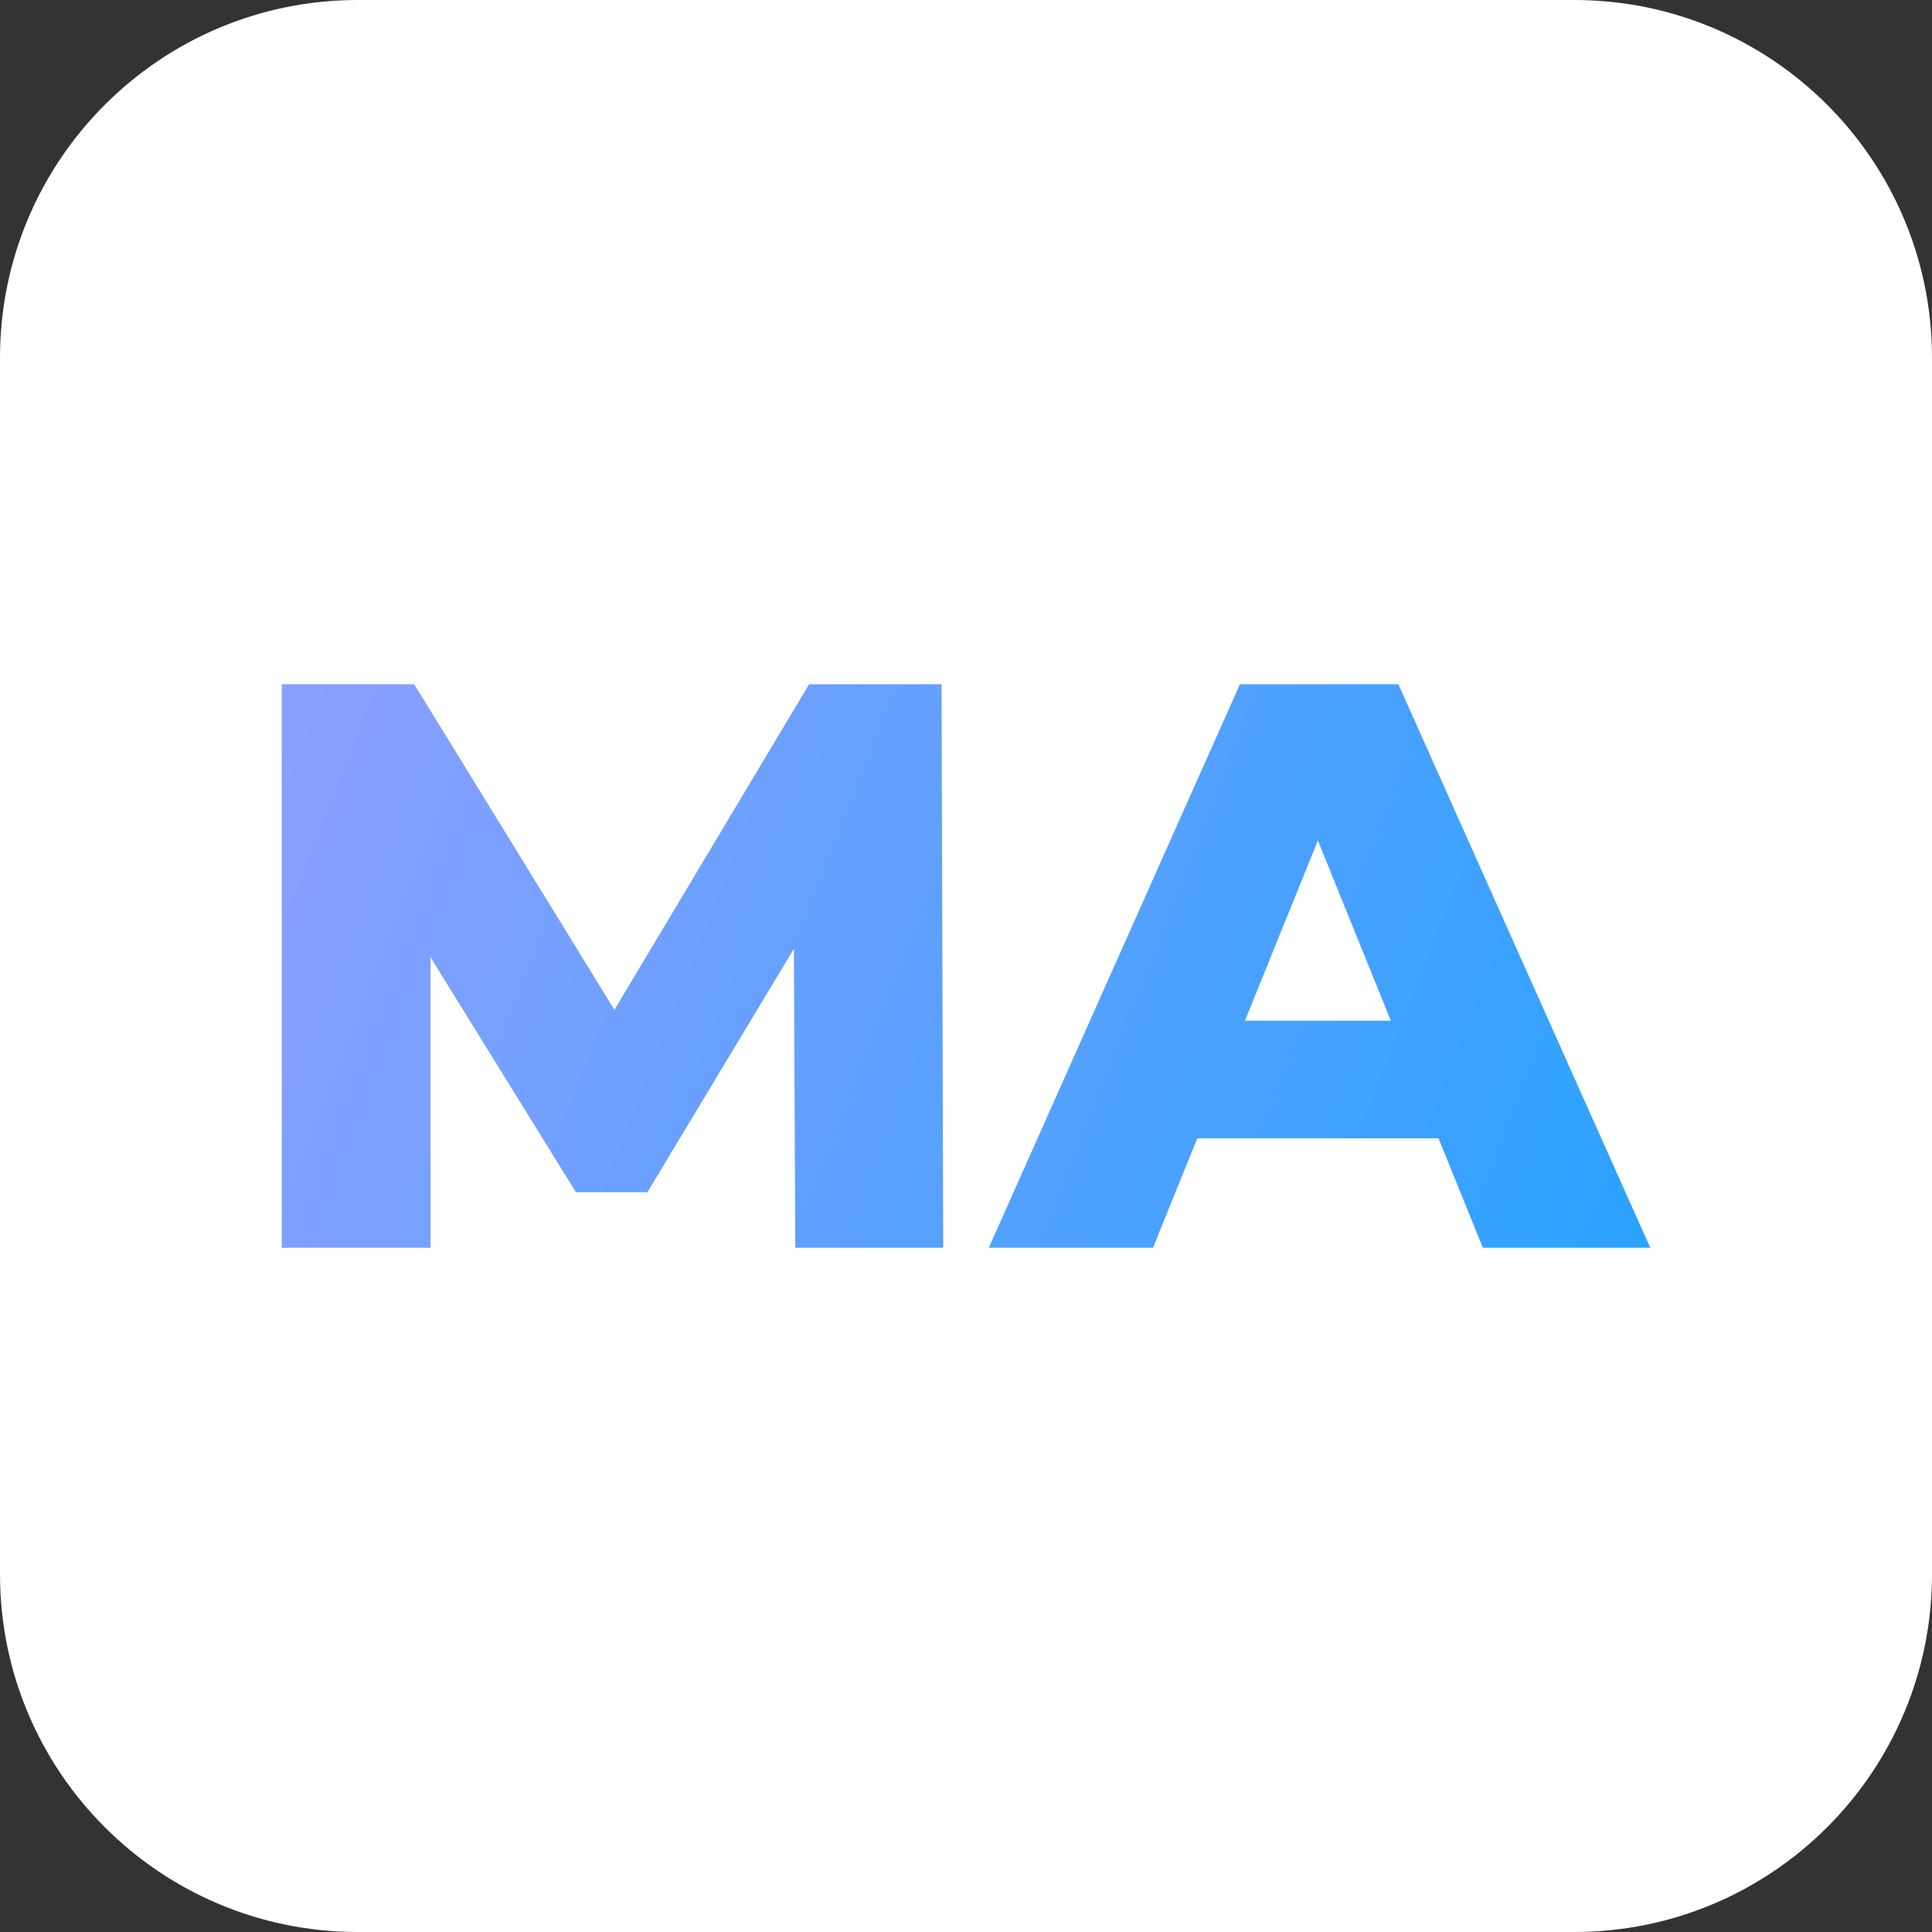<svg width="48" height="48" viewBox="0 0 48 48" fill="none" xmlns="http://www.w3.org/2000/svg">
<rect x="0" y="0" width="48" height="48" fill="#333333" stroke="none"/>
<g clip-path="url(#clip0_1_2)">
<path d="M39.111 0H8.889C3.98 0 0 3.98 0 8.889V39.111C0 44.02 3.98 48 8.889 48H39.111C44.02 48 48 44.02 48 39.111V8.889C48 3.98 44.02 0 39.111 0Z" fill="white"/>
<path d="M7 31V17H10.291L16.145 26.52H14.409L20.102 17H23.393L23.434 31H19.759L19.719 22.54H20.345L16.085 29.62H14.308L9.927 22.54H10.695V31H7Z" fill="url(#paint0_linear_1_2)"/>
<path d="M24.566 31L30.805 17H34.742L41 31H36.841L31.955 18.94H33.53L28.645 31H24.566ZM27.978 28.28L29.008 25.36H35.912L36.942 28.28H27.978Z" fill="url(#paint1_linear_1_2)"/>
</g>
<defs>
<linearGradient id="paint0_linear_1_2" x1="7.269" y1="17.667" x2="41.672" y2="31.219" gradientUnits="userSpaceOnUse">
<stop stop-color="#8B9FFF"/>
<stop offset="1" stop-color="#29A2FF"/>
</linearGradient>
<linearGradient id="paint1_linear_1_2" x1="7.269" y1="17.667" x2="41.672" y2="31.219" gradientUnits="userSpaceOnUse">
<stop stop-color="#8B9FFF"/>
<stop offset="1" stop-color="#29A2FF"/>
</linearGradient>
<clipPath id="clip0_1_2">
<rect width="48" height="48" fill="white"/>
</clipPath>
</defs>
</svg>
